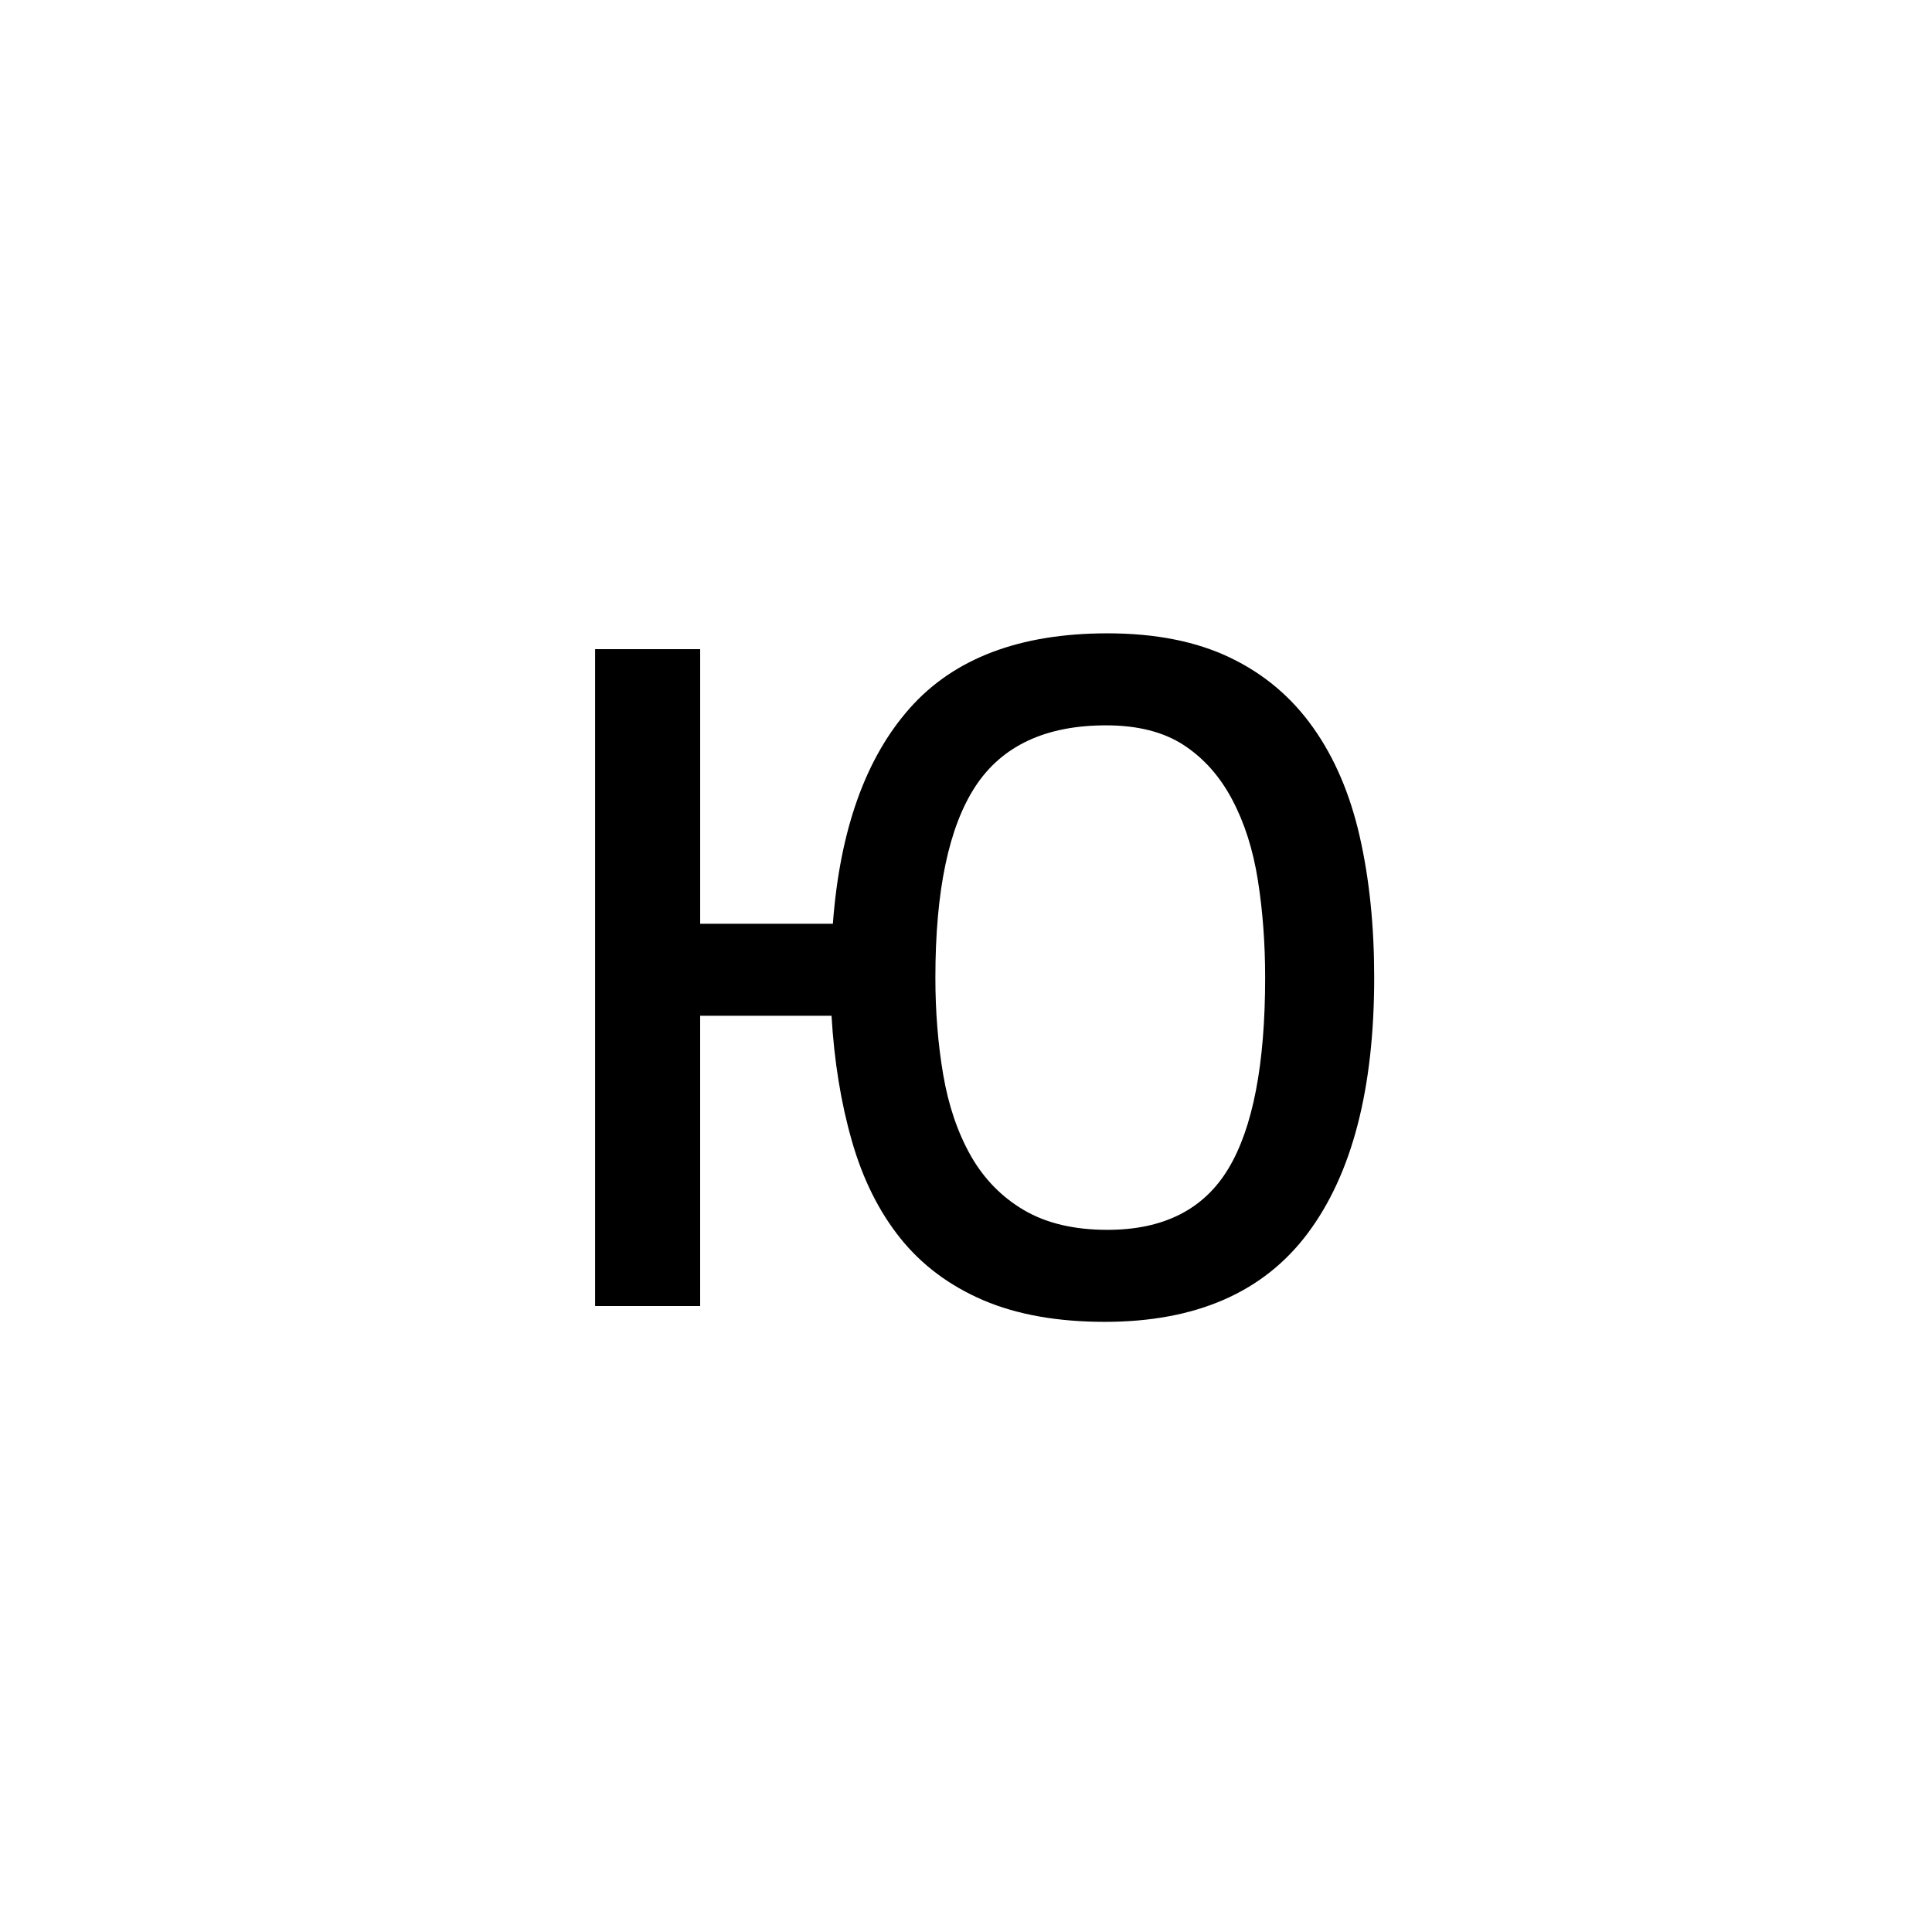 <?xml version="1.0" encoding="UTF-8"?><svg enable-background="new 0 0 250 250" height="250px" viewBox="0 0 250 250" width="250px" x="0px" xml:space="preserve" xmlns="http://www.w3.org/2000/svg" xmlns:xlink="http://www.w3.org/1999/xlink" y="0px"><defs><symbol id="713950a0a" overflow="visible"><path d="M79.047 2.047c-6.117 0-11.356-.934-15.719-2.797-4.367-1.875-7.937-4.54-10.719-8-2.773-3.457-4.867-7.648-6.28-12.578-1.419-4.938-2.298-10.348-2.642-16.235h-17V0H13.095v-85h13.594v35.531h17.171c.907-12.125 4.22-21.414 9.938-27.875 5.726-6.469 14.258-9.703 25.594-9.703 6.226 0 11.523 1.055 15.89 3.156 4.364 2.094 7.93 5.102 10.703 9.016 2.782 3.906 4.797 8.61 6.047 14.11 1.25 5.492 1.875 11.578 1.875 18.265 0 14.398-2.867 25.422-8.594 33.078C99.594-1.773 90.837 2.047 79.047 2.047zM57.125-42.5c0 4.418.336 8.61 1.016 12.578.675 3.969 1.863 7.461 3.562 10.469 1.707 3 4.004 5.351 6.89 7.047 2.895 1.699 6.493 2.547 10.798 2.547 7.25 0 12.46-2.633 15.64-7.907 3.176-5.27 4.766-13.515 4.766-24.734 0-4.414-.313-8.61-.938-12.578-.625-3.969-1.734-7.453-3.328-10.453-1.586-3.008-3.68-5.364-6.281-7.063-2.605-1.695-5.95-2.547-10.031-2.547-7.824 0-13.465 2.637-16.922 7.907-3.45 5.273-5.172 13.515-5.172 24.734zm0 0"/></symbol></defs><use x="63.913" xlink:href="#713950a0a" y="169"/></svg>